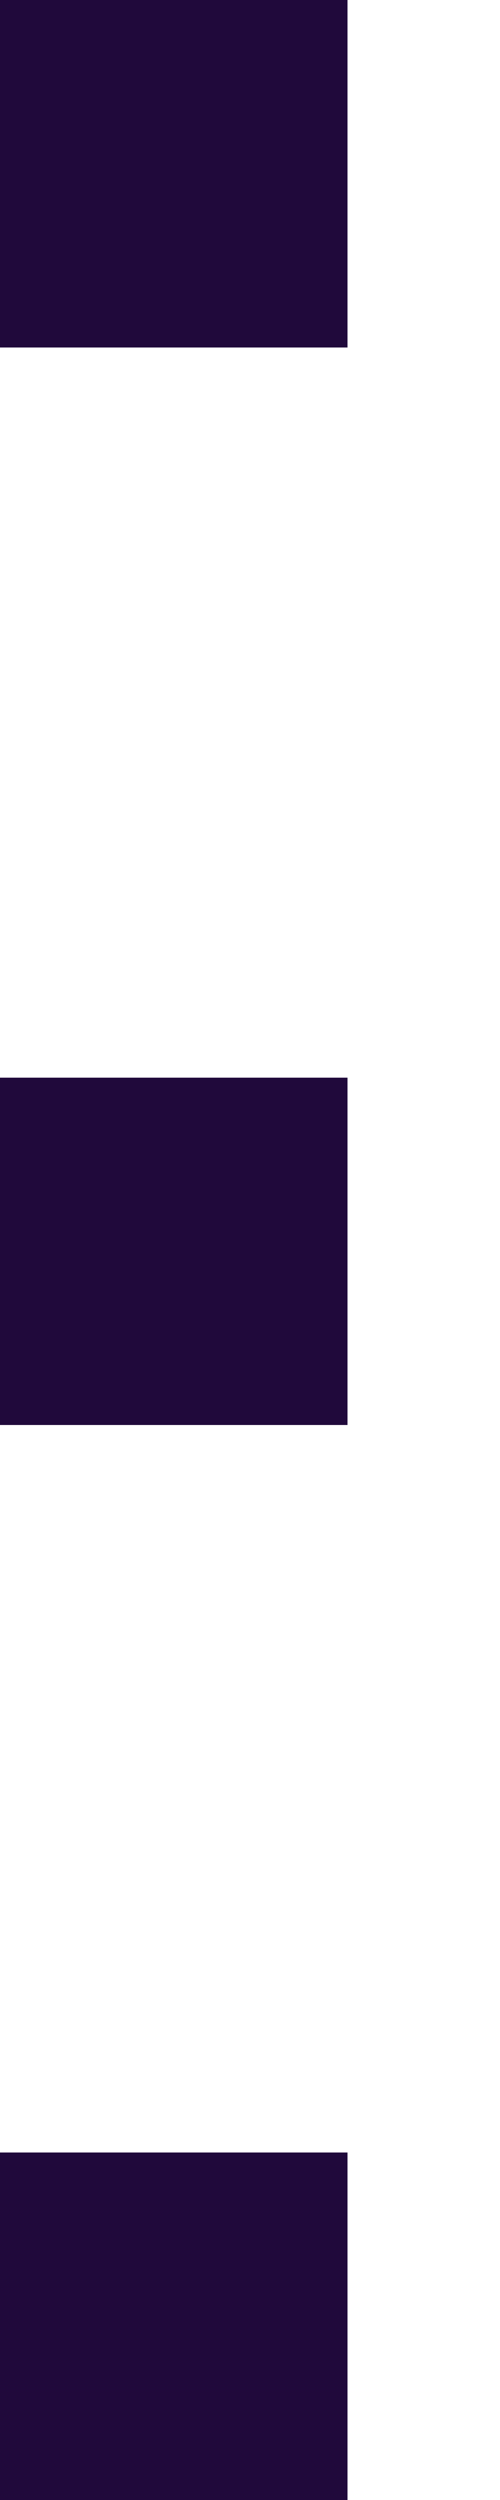 <svg width="3" height="15" viewBox="0 0 3 15" fill="none" xmlns="http://www.w3.org/2000/svg">
<path d="M0 13.958V12.915H1.042H2.085V13.958V15H1.042H0V13.958ZM0 7.508V6.466H1.042H2.085V7.508V8.55H1.042H0V7.508ZM0 1.042V0H1.042H2.085V1.042V2.085H1.042H0V1.042Z" fill="#20093B"/>
</svg>
